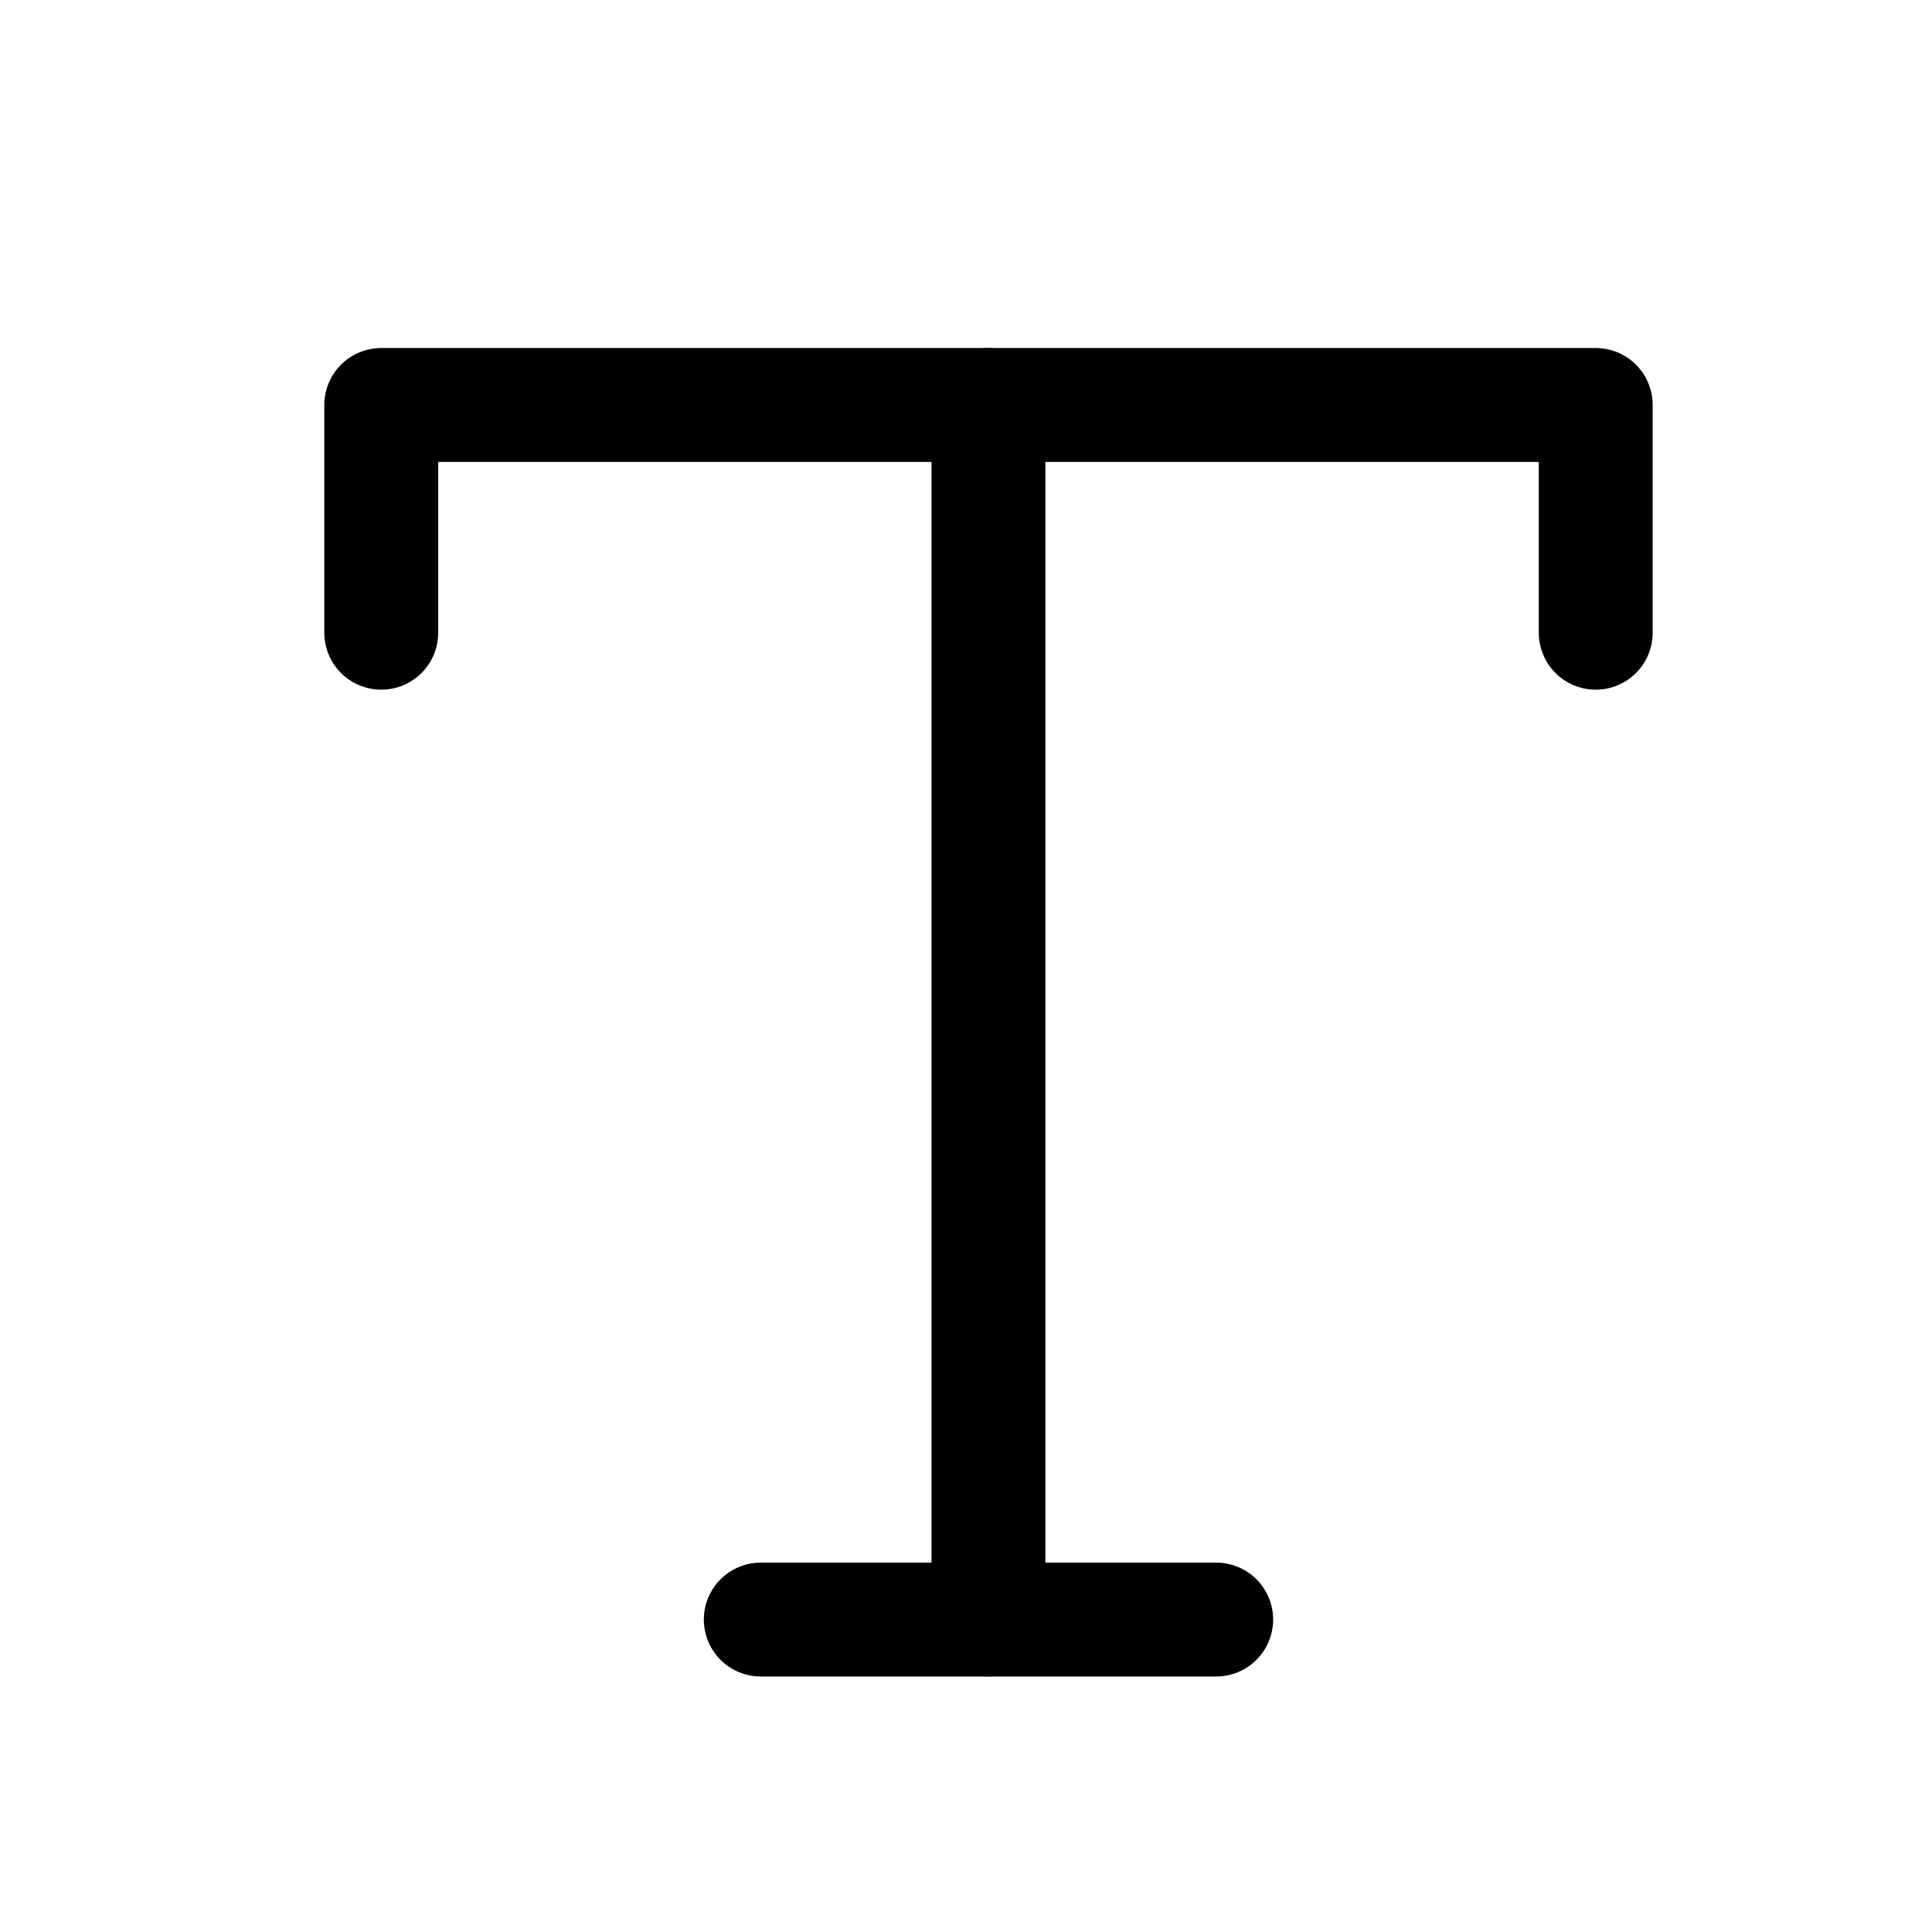 <svg width="18" height="18" viewBox="0 0 18 18" fill="none" xmlns="http://www.w3.org/2000/svg">
<path d="M3.552 5.895V3.773H14.867V5.895" stroke="black" stroke-width="1.061" stroke-linecap="round" stroke-linejoin="round"/>
<path d="M7.088 15.089H11.331" stroke="black" stroke-width="1.061" stroke-linecap="round" stroke-linejoin="round"/>
<path d="M9.209 3.773V15.089" stroke="black" stroke-width="1.061" stroke-linecap="round" stroke-linejoin="round"/>
</svg>

